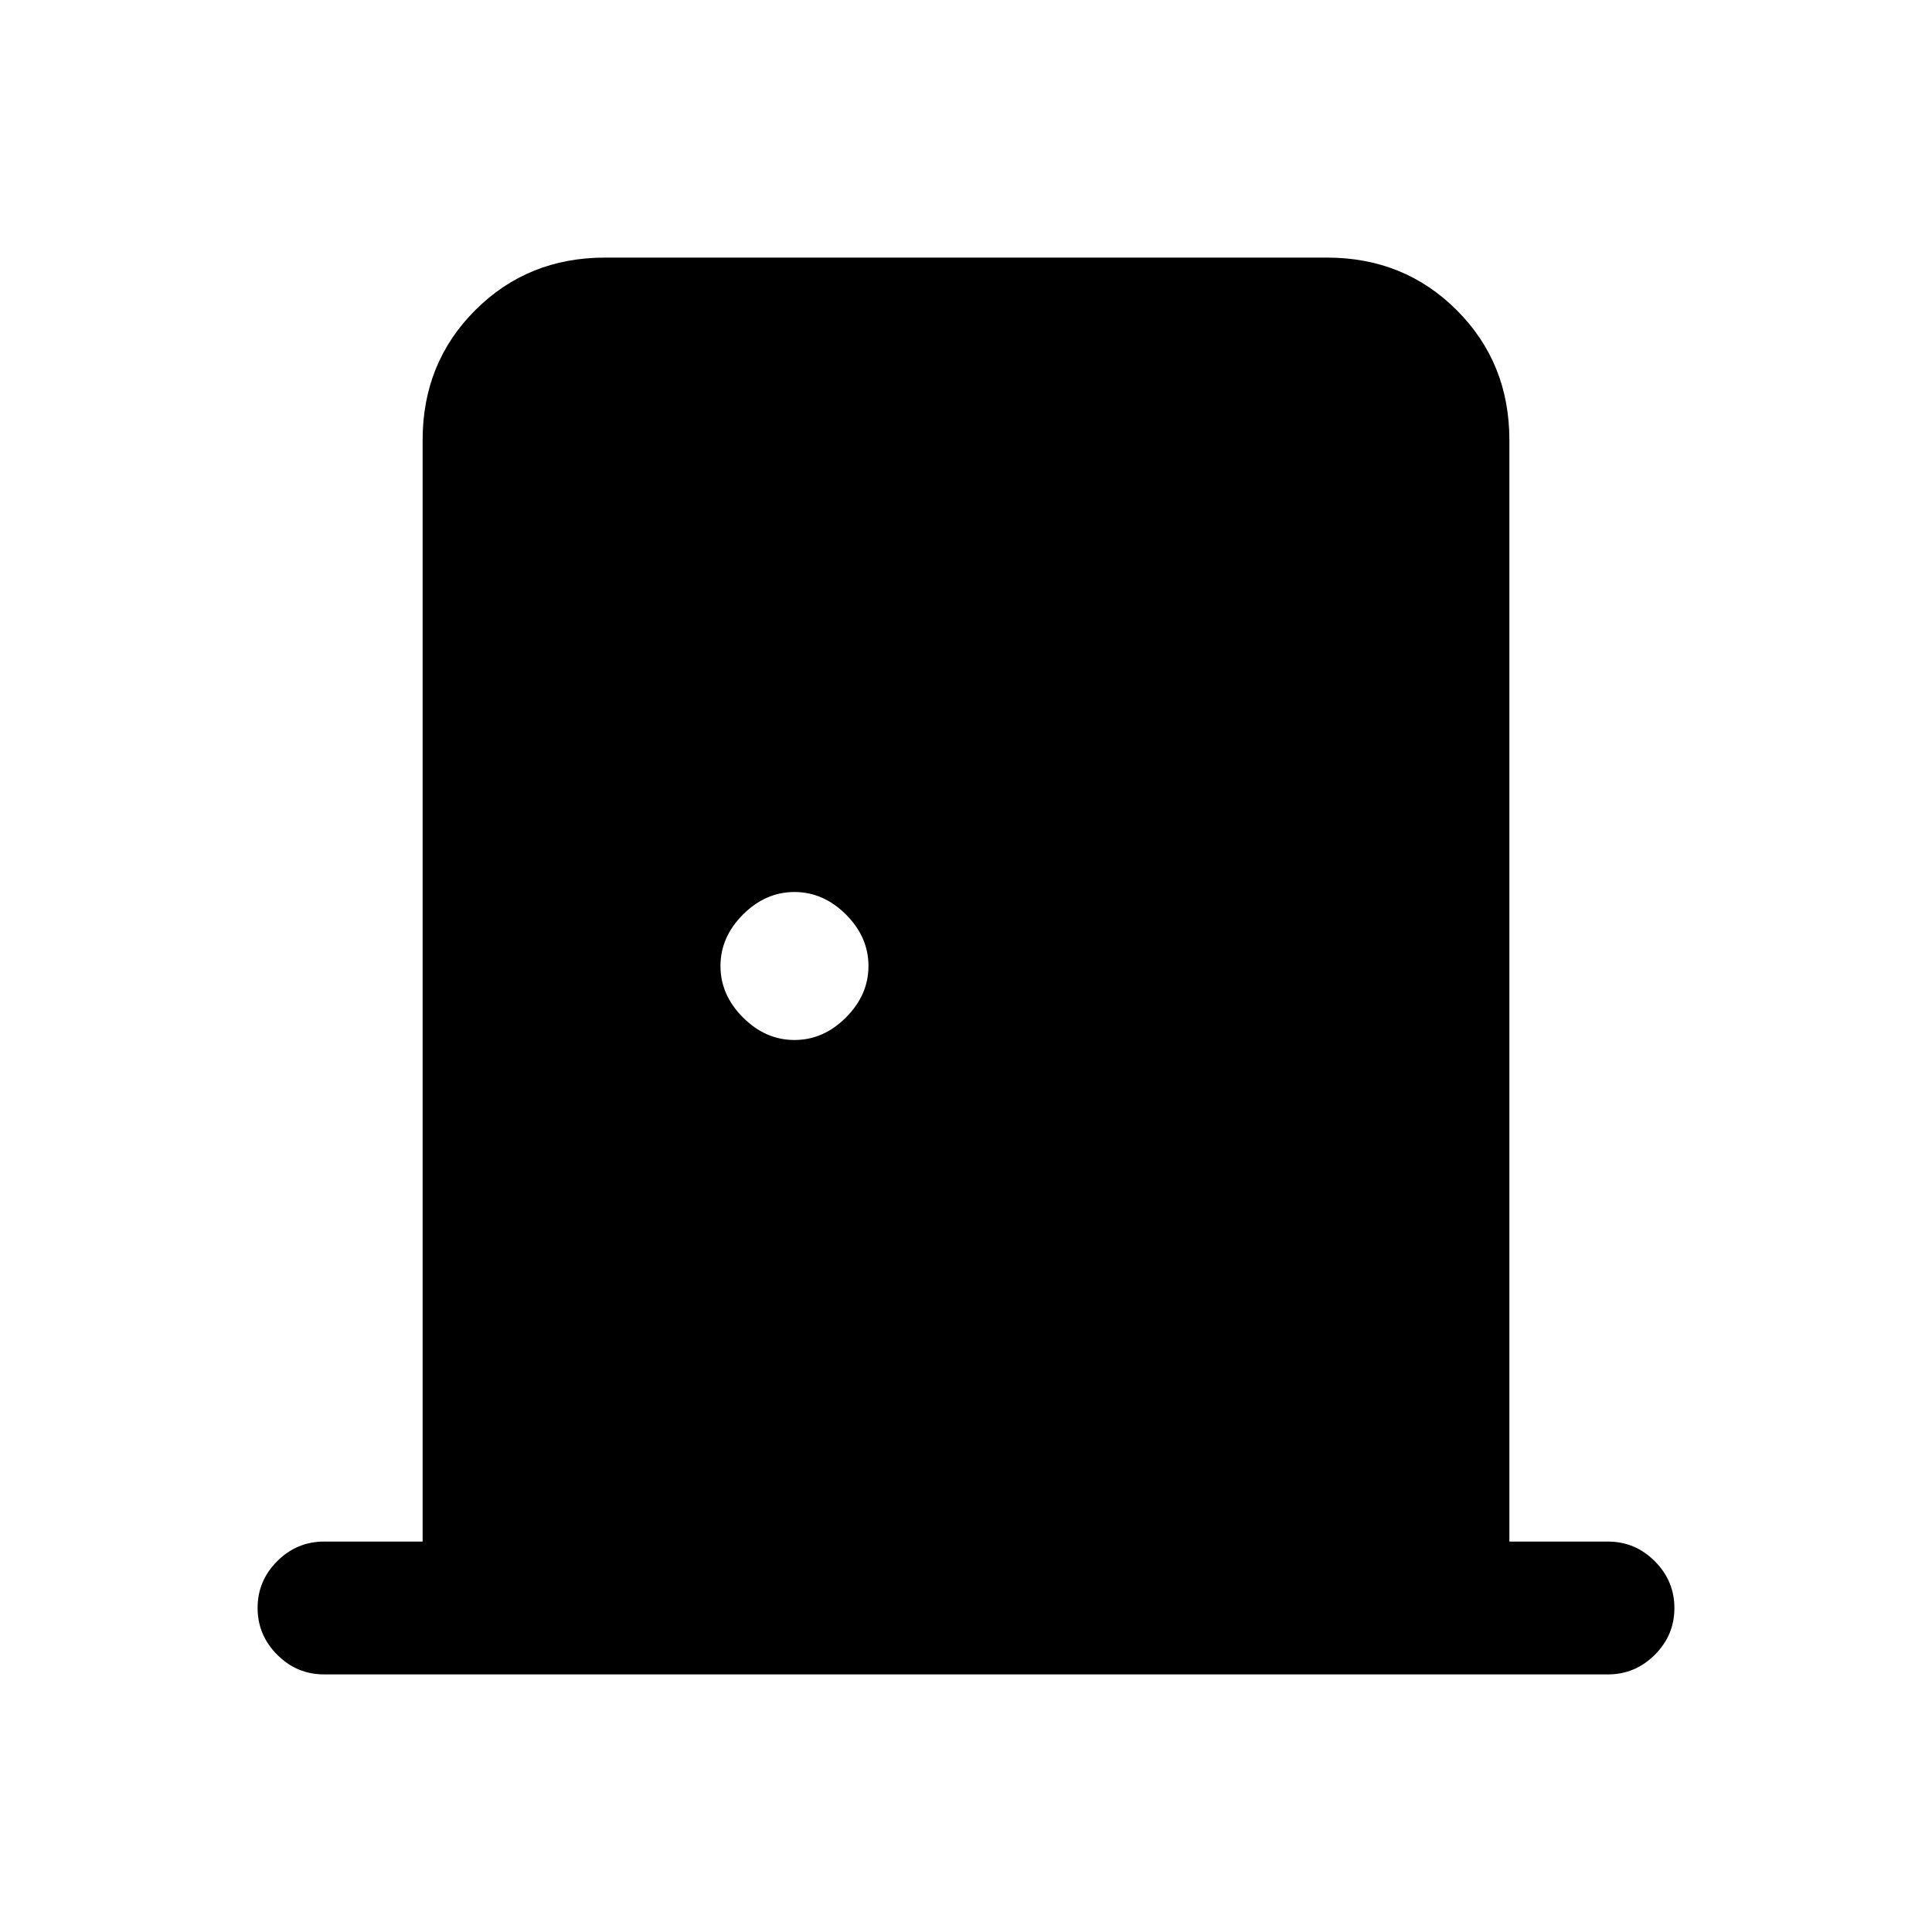 <svg xmlns="http://www.w3.org/2000/svg" height="24" viewBox="0 -960 960 960" width="24"><path d="M161-128q-13.5 0-23.25-9.76T128-161.03q0-13.51 9.75-23.24Q147.5-194 161-194h49v-547.38q0-38.35 26.14-64.48Q262.27-832 300.62-832h358.76q38.35 0 64.48 26.14Q750-779.73 750-741.38V-194h49q13.5 0 23.25 9.76t9.75 23.27q0 13.51-9.75 23.24Q812.5-128 799-128H161Zm233.77-315.23q14.38 0 25.58-11.19 11.19-11.2 11.19-25.58 0-14.38-11.19-25.58-11.2-11.19-25.58-11.19-14.39 0-25.58 11.19Q358-494.38 358-480q0 14.38 11.19 25.58 11.19 11.19 25.58 11.19Z"/></svg>